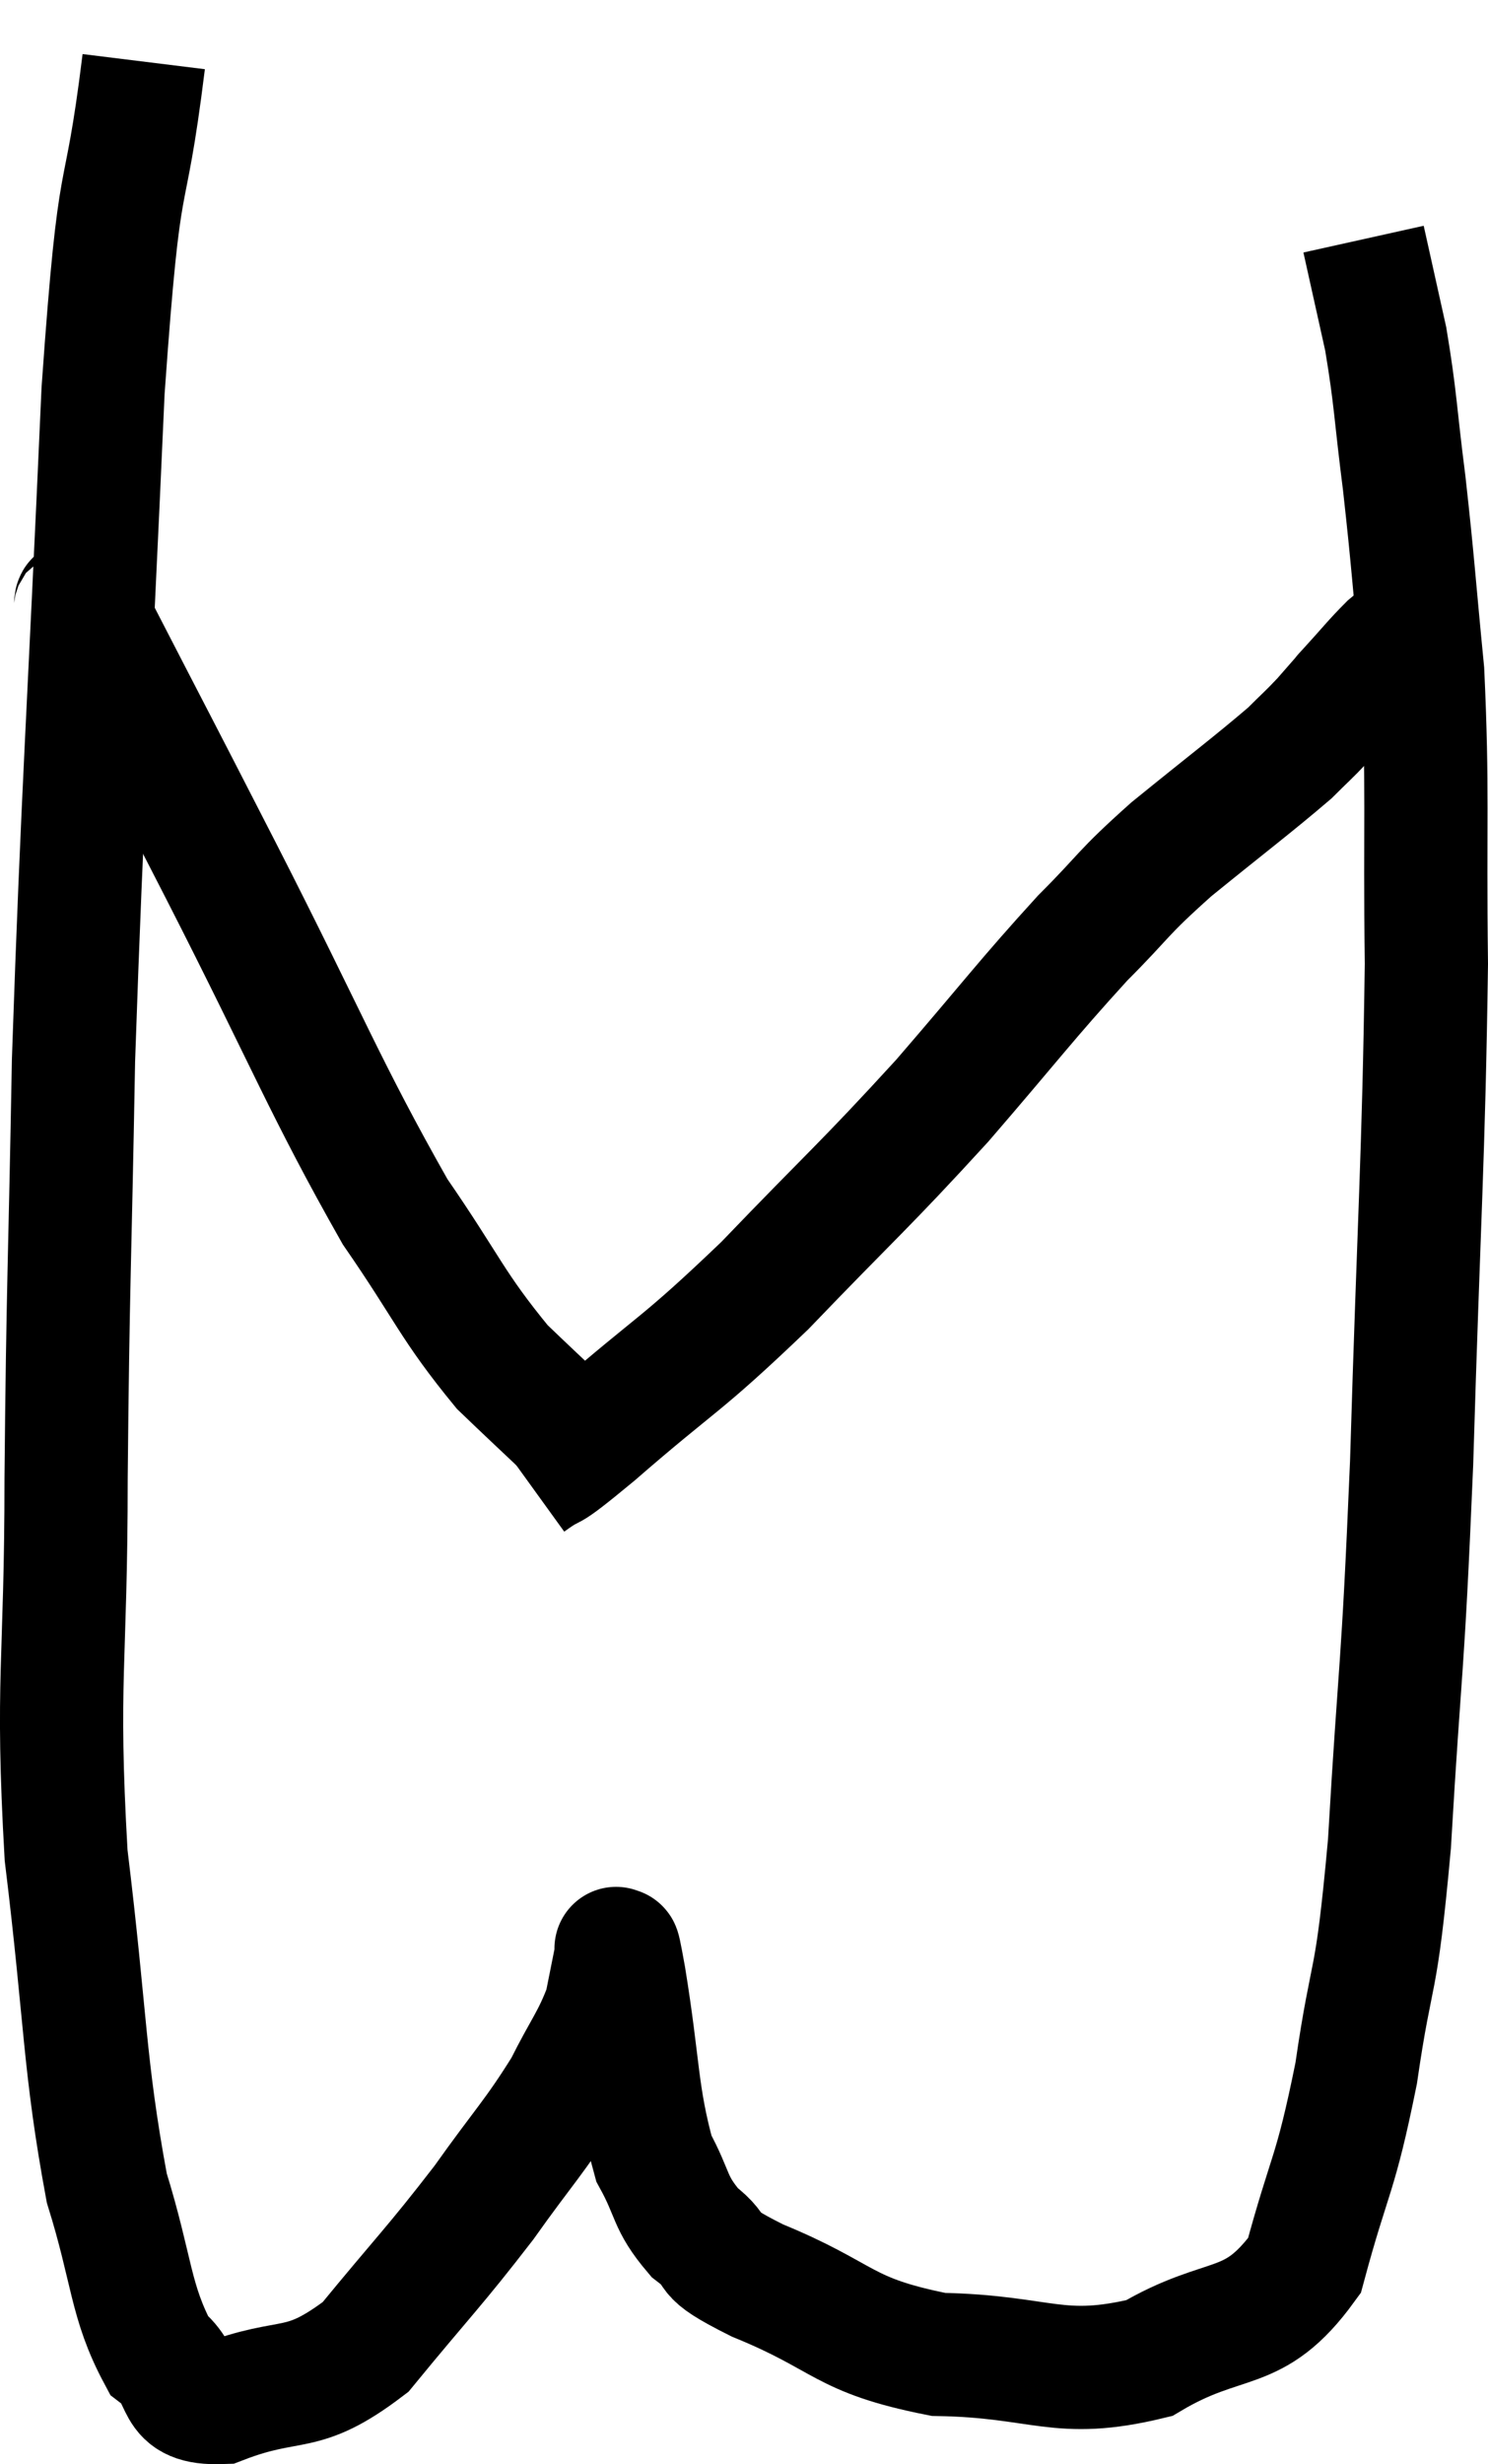 <svg xmlns="http://www.w3.org/2000/svg" viewBox="7.267 5.06 24.153 39.982" width="24.153" height="39.982"><path d="M 9.6 6.06 C 9.27 8.73, 9.225 7.35, 8.94 11.4 C 8.7 16.83, 8.61 17.85, 8.46 22.26 C 8.4 25.65, 8.37 25.815, 8.34 29.04 C 8.34 32.1, 8.175 32.28, 8.34 35.16 C 8.67 37.86, 8.625 38.535, 9 40.56 C 9.42 41.91, 9.375 42.39, 9.84 43.26 C 10.35 43.65, 10.02 44.07, 10.86 44.04 C 12.03 43.59, 12.135 43.95, 13.2 43.14 C 14.16 41.97, 14.31 41.85, 15.12 40.8 C 15.78 39.87, 15.945 39.735, 16.44 38.94 C 16.77 38.28, 16.89 38.175, 17.1 37.62 C 17.19 37.17, 17.235 36.945, 17.28 36.72 C 17.28 36.72, 17.25 36.615, 17.28 36.72 C 17.34 36.93, 17.25 36.3, 17.4 37.14 C 17.64 38.61, 17.595 39.045, 17.88 40.08 C 18.21 40.68, 18.12 40.785, 18.54 41.28 C 19.05 41.67, 18.57 41.565, 19.56 42.06 C 21.03 42.66, 20.91 42.945, 22.5 43.26 C 24.21 43.29, 24.435 43.68, 25.92 43.32 C 27.18 42.57, 27.6 42.975, 28.44 41.82 C 28.86 40.26, 28.935 40.41, 29.28 38.7 C 29.55 36.84, 29.595 37.455, 29.82 34.98 C 30 31.89, 30.03 32.37, 30.18 28.8 C 30.3 24.75, 30.375 23.91, 30.42 20.7 C 30.39 18.33, 30.45 17.91, 30.36 15.96 C 30.21 14.43, 30.21 14.25, 30.06 12.9 C 29.91 11.73, 29.925 11.55, 29.76 10.56 C 29.58 9.75, 29.49 9.345, 29.4 8.94 C 29.4 8.94, 29.4 8.94, 29.4 8.94 L 29.4 8.94" fill="none" stroke="black" stroke-width="2"></path><path d="M 8.4 14.94 C 8.64 15.15, 8.265 14.295, 8.88 15.36 C 9.87 17.28, 9.66 16.86, 10.86 19.2 C 12.27 21.96, 12.54 22.71, 13.68 24.72 C 14.55 25.98, 14.595 26.235, 15.42 27.24 C 16.2 27.99, 16.545 28.29, 16.98 28.74 C 17.07 28.89, 17.115 28.965, 17.16 29.04 L 17.16 29.04" fill="none" stroke="black" stroke-width="2"></path><path d="M 15.84 29.1 C 16.38 28.71, 15.96 29.115, 16.92 28.32 C 18.3 27.12, 18.27 27.27, 19.68 25.92 C 21.12 24.42, 21.27 24.33, 22.56 22.92 C 23.7 21.6, 23.91 21.3, 24.84 20.28 C 25.56 19.56, 25.44 19.59, 26.28 18.84 C 27.24 18.06, 27.585 17.805, 28.2 17.28 C 28.47 17.01, 28.5 16.995, 28.74 16.74 C 28.95 16.5, 29.055 16.38, 29.16 16.26 C 29.16 16.26, 28.995 16.44, 29.16 16.26 C 29.49 15.9, 29.565 15.795, 29.82 15.54 C 30 15.39, 30.09 15.315, 30.18 15.24 L 30.18 15.24" fill="none" stroke="black" stroke-width="2"></path></svg>